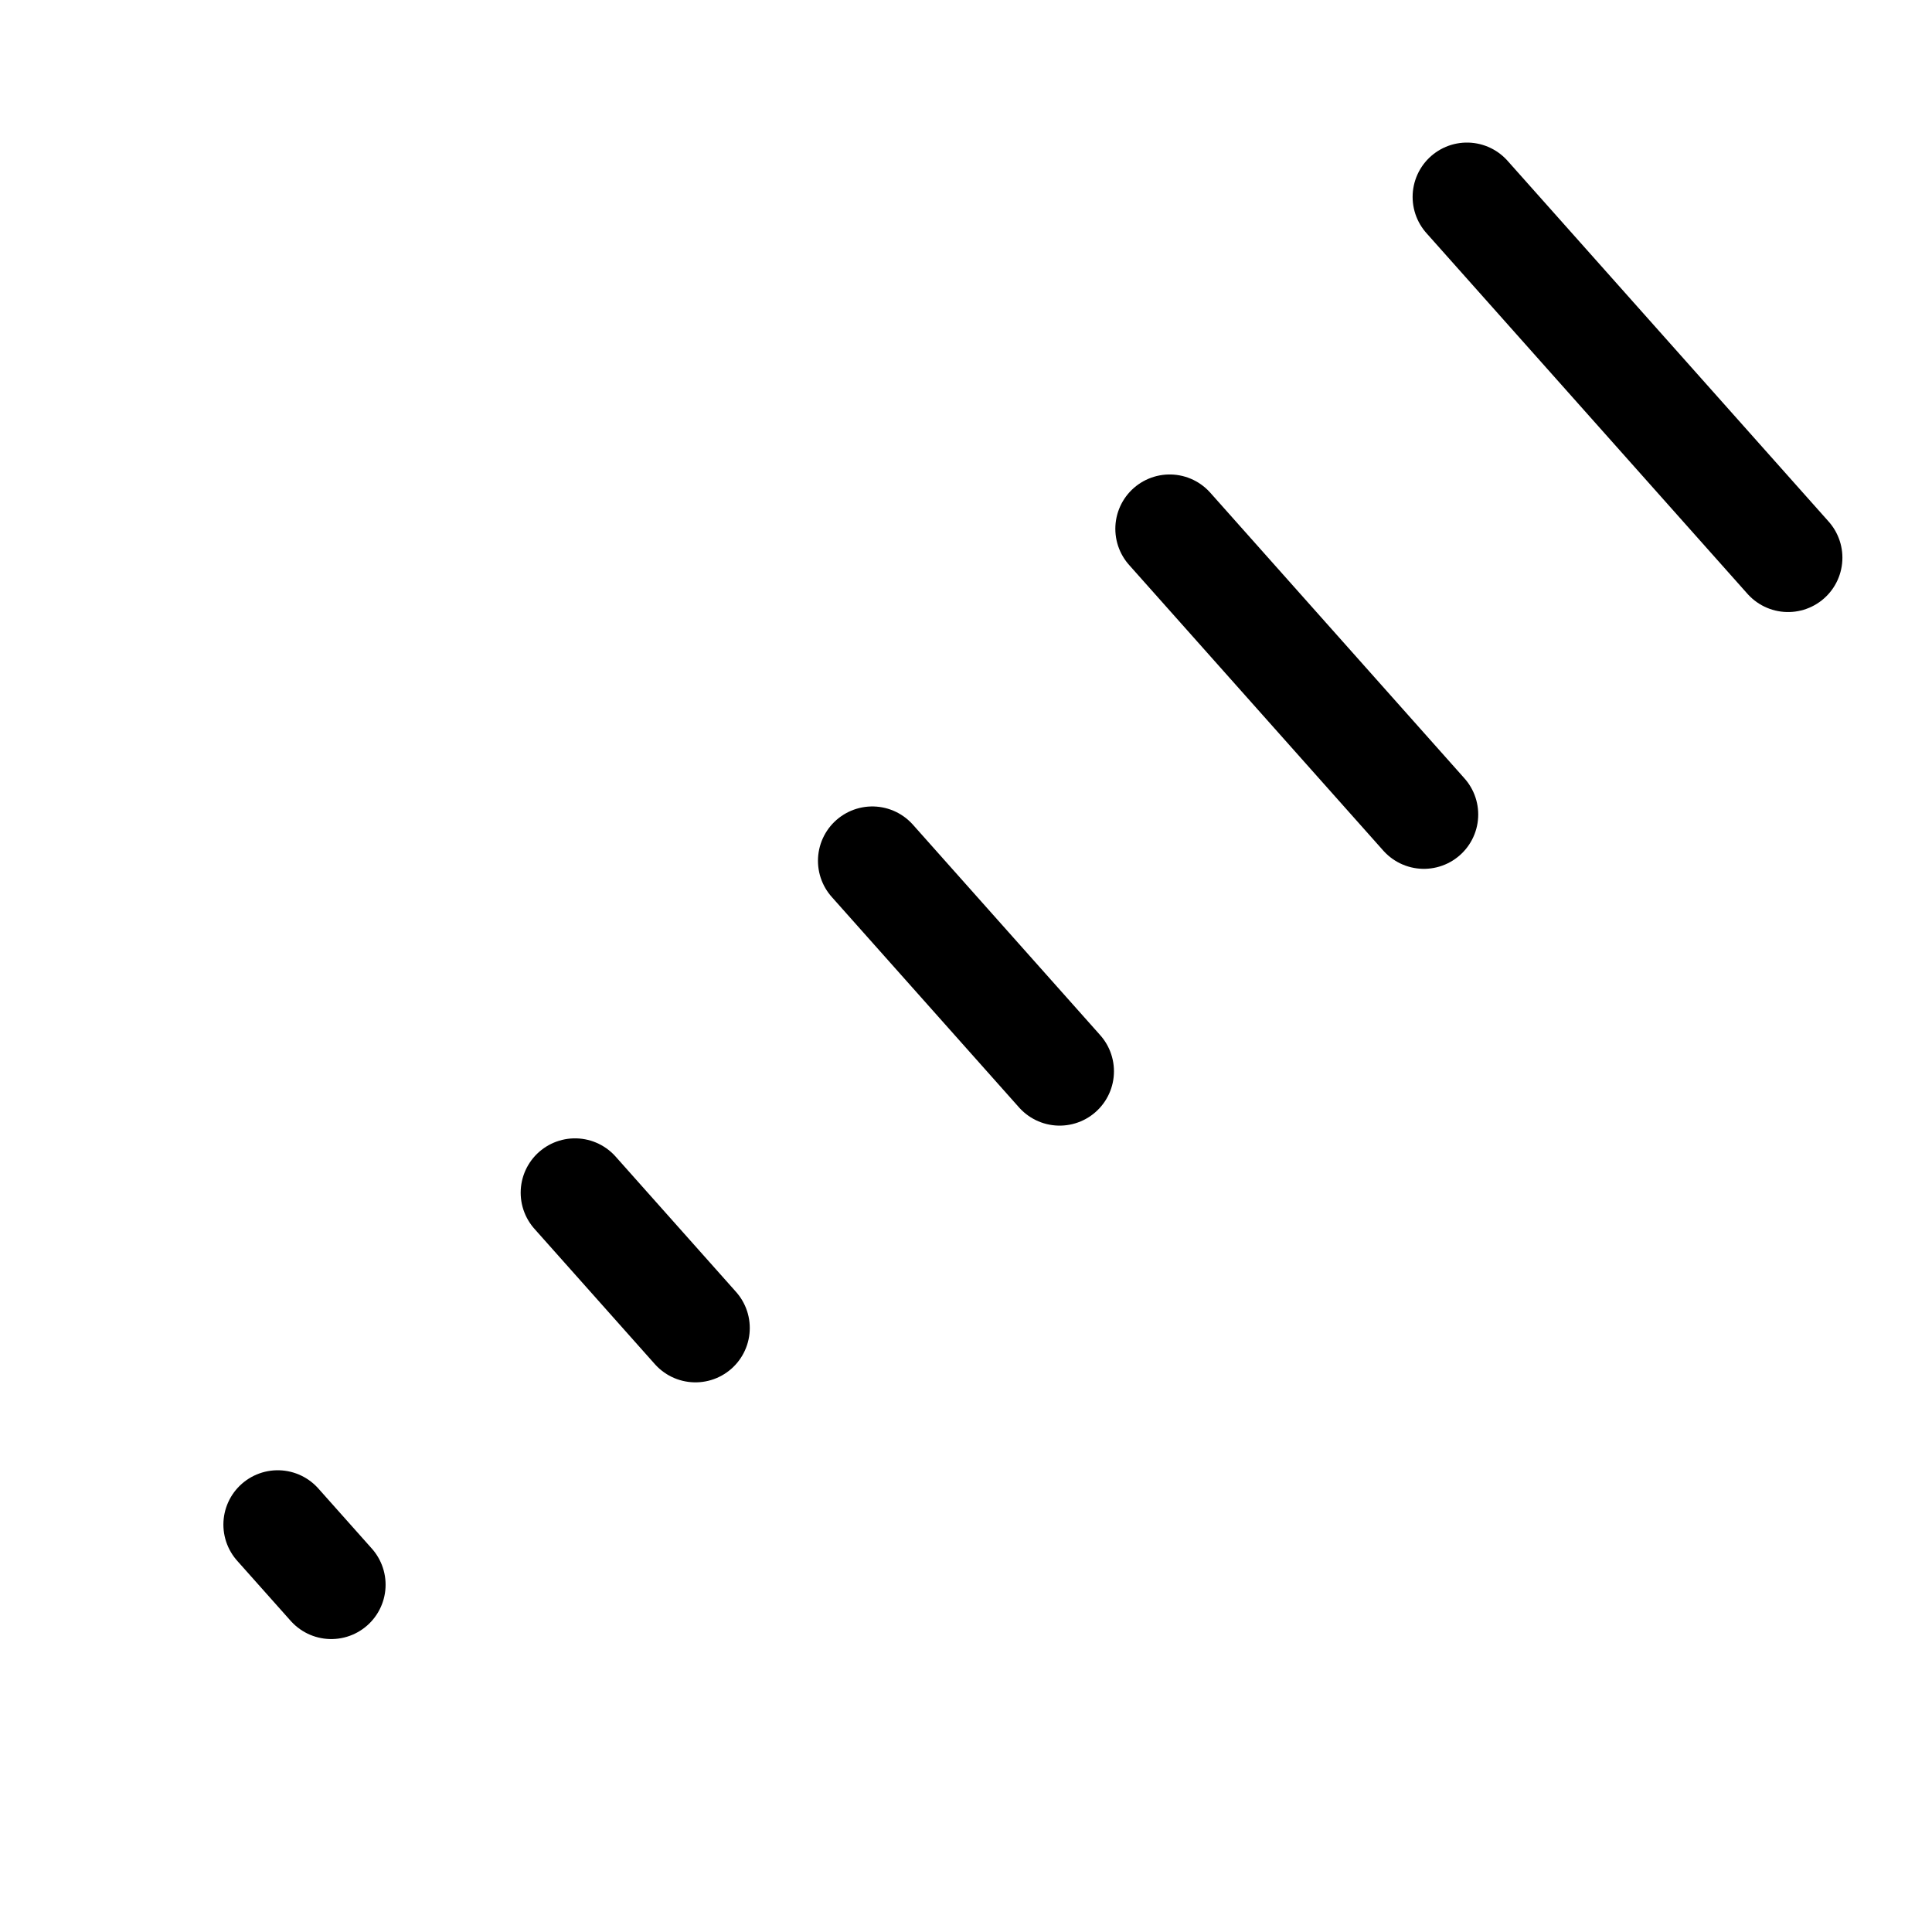 <?xml version="1.0" encoding="UTF-8" standalone="no"?>
<svg
   width="24px"
   height="24px"
   stroke-width="1.5"
   viewBox="0 0 24 24"
   fill="none"
   color="#000000"
   version="1.1"
   id="svg1"
   sodipodi:docname="dash.svg"
   inkscape:version="1.3.2 (091e20ef0f, 2023-11-25)"
   xmlns:inkscape="http://www.inkscape.org/namespaces/inkscape"
   xmlns:sodipodi="http://sodipodi.sourceforge.net/DTD/sodipodi-0.dtd"
   xmlns="http://www.w3.org/2000/svg"
   xmlns:svg="http://www.w3.org/2000/svg">
  <defs
     id="defs1" />
  <sodipodi:namedview
     id="namedview1"
     pagecolor="#ffffff"
     bordercolor="#000000"
     borderopacity="0.25"
     inkscape:showpageshadow="2"
     inkscape:pageopacity="0.0"
     inkscape:pagecheckerboard="0"
     inkscape:deskcolor="#d1d1d1"
     inkscape:zoom="5.8162734"
     inkscape:cx="-5.7597017"
     inkscape:cy="21.061596"
     inkscape:window-width="1440"
     inkscape:window-height="829"
     inkscape:window-x="0"
     inkscape:window-y="0"
     inkscape:window-maximized="1"
     inkscape:current-layer="svg1" />
  <a
     id="a10">
    <path
       d="m 3.45,18.939 0.665,0.747 M 8.639,16.497 7.143,14.816 m 3.693,-4.123 2.327,2.615 M 18.223,2.446 22.212,6.928 M 17.688,10.118 14.53,6.569"
       stroke="#000000"
       stroke-width="1.35"
       stroke-linecap="round"
       stroke-linejoin="round"
       id="path1"
       sodipodi:nodetypes="cccccccccc"
       style="fill:#000000;fill-opacity:1" />
  </a>
</svg>
